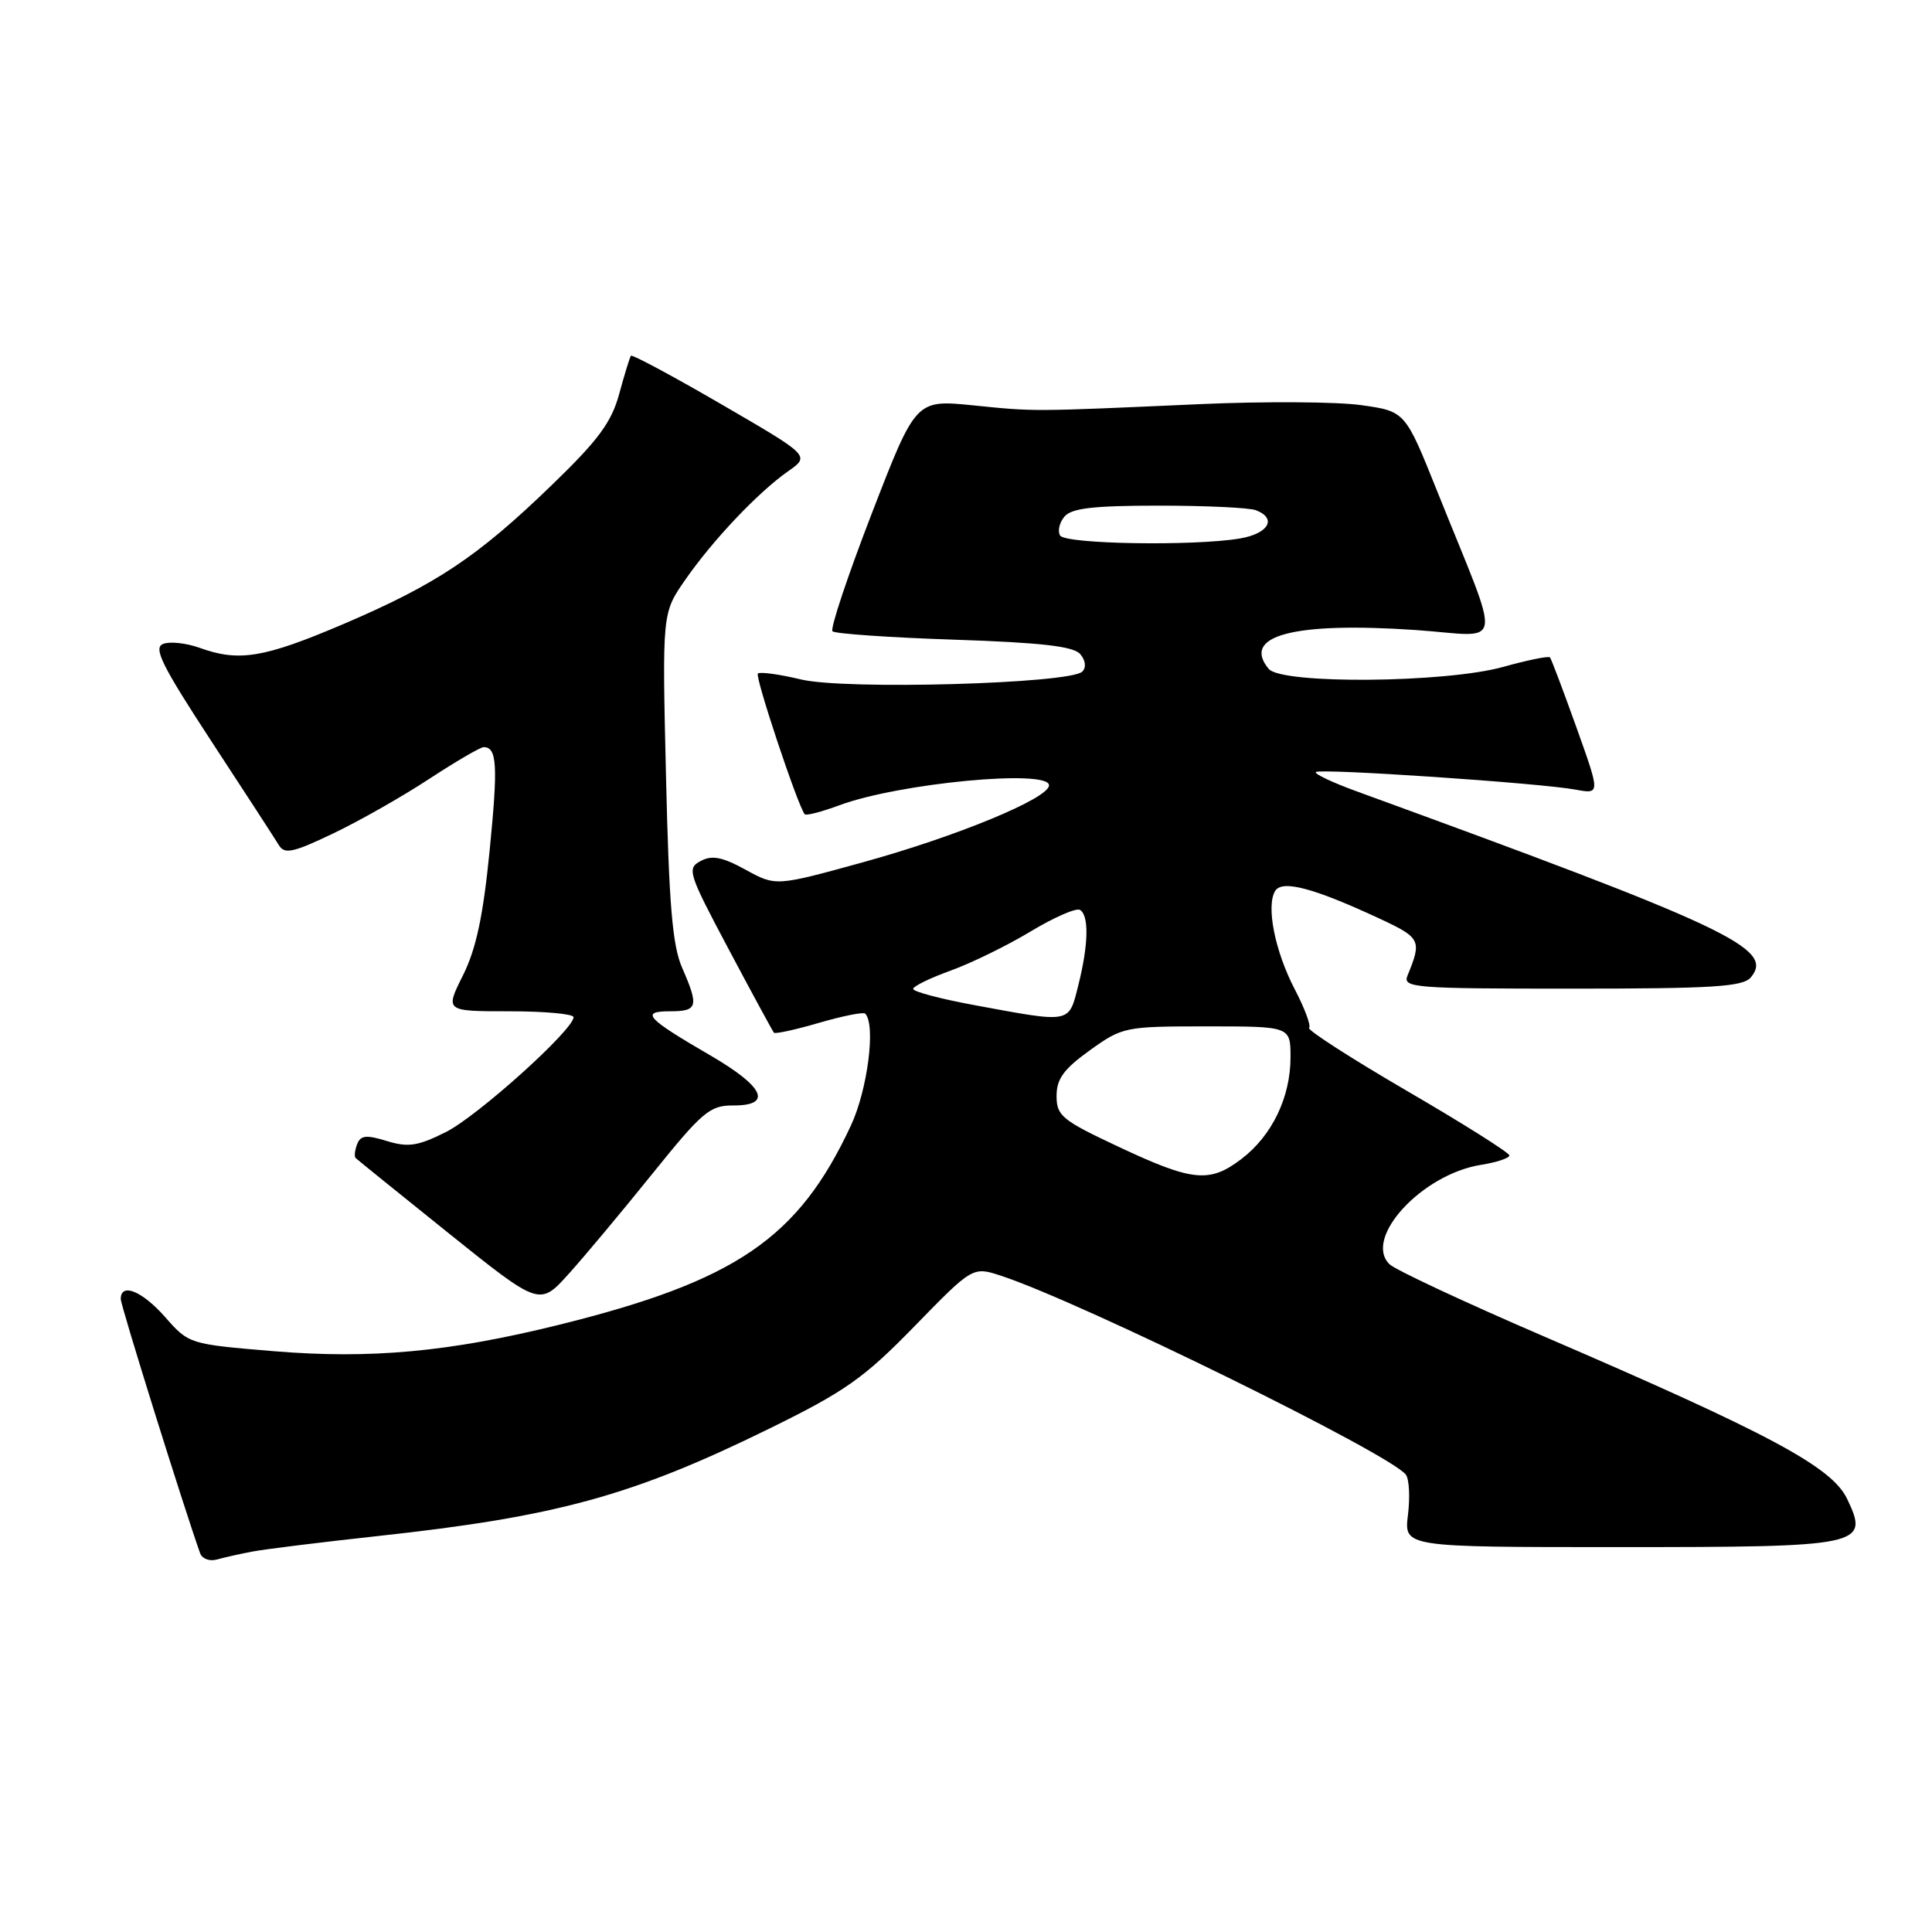<?xml version="1.0" encoding="UTF-8" standalone="no"?>
<!DOCTYPE svg PUBLIC "-//W3C//DTD SVG 1.1//EN" "http://www.w3.org/Graphics/SVG/1.1/DTD/svg11.dtd" >
<svg xmlns="http://www.w3.org/2000/svg" xmlns:xlink="http://www.w3.org/1999/xlink" version="1.1" viewBox="0 0 256 256">
 <g >
 <path fill="currentColor"
d=" M 33.50 205.58 C 35.15 205.27 42.58 204.35 50.01 203.54 C 73.78 200.96 83.80 198.21 102.00 189.27 C 112.03 184.34 114.48 182.61 121.20 175.71 C 128.90 167.81 128.90 167.81 132.69 169.06 C 143.36 172.58 184.36 192.73 186.29 195.41 C 186.73 196.01 186.85 198.41 186.56 200.75 C 186.04 205.00 186.04 205.00 214.33 205.00 C 246.90 205.00 247.72 204.83 244.76 198.62 C 242.73 194.37 234.55 189.99 204.48 177.04 C 194.04 172.54 184.88 168.26 184.12 167.52 C 180.60 164.08 188.40 155.60 196.23 154.35 C 198.30 154.02 200.00 153.46 200.00 153.10 C 200.00 152.75 193.92 148.91 186.48 144.58 C 179.05 140.25 173.19 136.48 173.46 136.20 C 173.74 135.93 172.89 133.63 171.57 131.10 C 168.93 126.04 167.74 120.04 168.97 118.05 C 169.90 116.55 174.08 117.66 182.84 121.74 C 188.25 124.26 188.42 124.61 186.51 129.25 C 185.83 130.89 187.25 131.00 208.27 131.00 C 227.04 131.00 230.96 130.75 232.00 129.50 C 235.16 125.70 229.15 122.86 179.72 104.84 C 176.54 103.68 174.13 102.54 174.36 102.30 C 174.88 101.79 204.13 103.76 208.77 104.63 C 212.05 105.23 212.05 105.23 208.88 96.37 C 207.13 91.49 205.56 87.32 205.38 87.11 C 205.20 86.90 202.43 87.46 199.21 88.36 C 191.59 90.50 169.81 90.69 168.11 88.63 C 164.45 84.22 171.41 82.38 187.56 83.48 C 199.52 84.30 199.13 86.80 190.40 65.00 C 186.19 54.50 186.19 54.50 180.35 53.68 C 177.13 53.23 167.53 53.17 159.00 53.55 C 136.57 54.55 137.18 54.55 128.93 53.71 C 121.35 52.95 121.35 52.95 115.53 68.00 C 112.33 76.28 109.98 83.32 110.31 83.65 C 110.64 83.97 117.90 84.48 126.45 84.76 C 138.04 85.15 142.29 85.64 143.15 86.69 C 143.85 87.52 143.95 88.45 143.41 88.99 C 141.79 90.60 111.98 91.44 106.13 90.03 C 103.25 89.34 100.68 88.99 100.42 89.25 C 100.01 89.66 105.72 106.81 106.63 107.89 C 106.81 108.11 108.88 107.57 111.23 106.70 C 119.07 103.78 139.00 101.88 139.00 104.06 C 139.00 105.78 126.77 110.83 114.33 114.26 C 102.80 117.44 102.80 117.44 98.79 115.24 C 95.70 113.55 94.34 113.28 92.84 114.09 C 90.99 115.07 91.19 115.69 96.57 125.81 C 99.69 131.69 102.39 136.65 102.55 136.84 C 102.72 137.03 105.41 136.44 108.53 135.53 C 111.66 134.62 114.41 134.07 114.64 134.31 C 116.07 135.74 114.97 144.38 112.75 149.14 C 105.78 164.10 97.51 169.74 74.00 175.56 C 59.51 179.14 49.15 180.10 36.27 179.04 C 25.10 178.11 25.02 178.09 21.91 174.55 C 18.85 171.07 16.00 169.90 16.00 172.13 C 16.00 173.01 24.32 199.64 26.52 205.82 C 26.78 206.54 27.78 206.92 28.75 206.64 C 29.71 206.37 31.85 205.89 33.50 205.58 Z  M 86.48 155.48 C 93.06 147.32 94.06 146.47 97.12 146.48 C 102.42 146.51 101.29 144.01 94.11 139.84 C 85.61 134.90 84.80 134.00 88.80 134.00 C 92.46 134.00 92.63 133.37 90.38 128.22 C 89.10 125.31 88.64 119.80 88.25 102.87 C 87.74 81.23 87.74 81.23 90.77 76.87 C 94.42 71.60 100.43 65.25 104.42 62.45 C 107.35 60.40 107.35 60.40 95.62 53.59 C 89.17 49.84 83.76 46.94 83.60 47.14 C 83.45 47.34 82.75 49.61 82.05 52.19 C 81.03 55.95 79.28 58.32 73.14 64.25 C 63.27 73.80 57.84 77.41 45.55 82.67 C 34.98 87.18 31.67 87.73 26.45 85.84 C 24.69 85.21 22.52 84.97 21.62 85.32 C 20.28 85.83 21.42 88.14 28.01 98.22 C 32.43 104.97 36.45 111.16 36.94 111.97 C 37.69 113.22 38.78 113.00 44.08 110.47 C 47.51 108.84 53.24 105.59 56.81 103.25 C 60.38 100.91 63.65 99.00 64.09 99.00 C 65.86 99.00 66.00 101.42 64.88 112.69 C 64.02 121.39 63.09 125.75 61.34 129.25 C 58.97 134.00 58.97 134.00 67.48 134.00 C 72.17 134.00 76.00 134.35 76.00 134.78 C 76.00 136.45 63.26 147.92 59.07 150.01 C 55.36 151.86 54.09 152.06 51.26 151.19 C 48.53 150.35 47.77 150.43 47.32 151.62 C 47.01 152.43 46.92 153.25 47.13 153.45 C 47.33 153.65 52.90 158.15 59.50 163.45 C 71.50 173.07 71.50 173.07 75.36 168.79 C 77.49 166.43 82.49 160.44 86.48 155.48 Z  M 148.25 151.97 C 140.72 148.44 140.00 147.85 140.00 145.22 C 140.00 142.96 140.95 141.66 144.41 139.17 C 148.73 136.07 149.06 136.00 159.91 136.00 C 171.00 136.00 171.00 136.00 171.00 140.10 C 171.00 145.39 168.55 150.48 164.51 153.56 C 160.28 156.79 158.04 156.57 148.25 151.97 Z  M 129.25 133.21 C 124.71 132.38 121.00 131.40 121.00 131.04 C 121.00 130.69 123.22 129.60 125.94 128.62 C 128.66 127.64 133.43 125.31 136.55 123.43 C 139.67 121.55 142.62 120.26 143.11 120.57 C 144.32 121.31 144.23 125.20 142.88 130.56 C 141.60 135.65 142.02 135.57 129.25 133.21 Z  M 140.47 70.96 C 140.12 70.38 140.37 69.26 141.04 68.46 C 141.96 67.34 144.87 67.00 153.54 67.00 C 159.75 67.00 165.55 67.27 166.42 67.61 C 169.26 68.70 168.08 70.72 164.25 71.36 C 158.06 72.38 141.18 72.10 140.47 70.96 Z "/>
</g>
</svg>